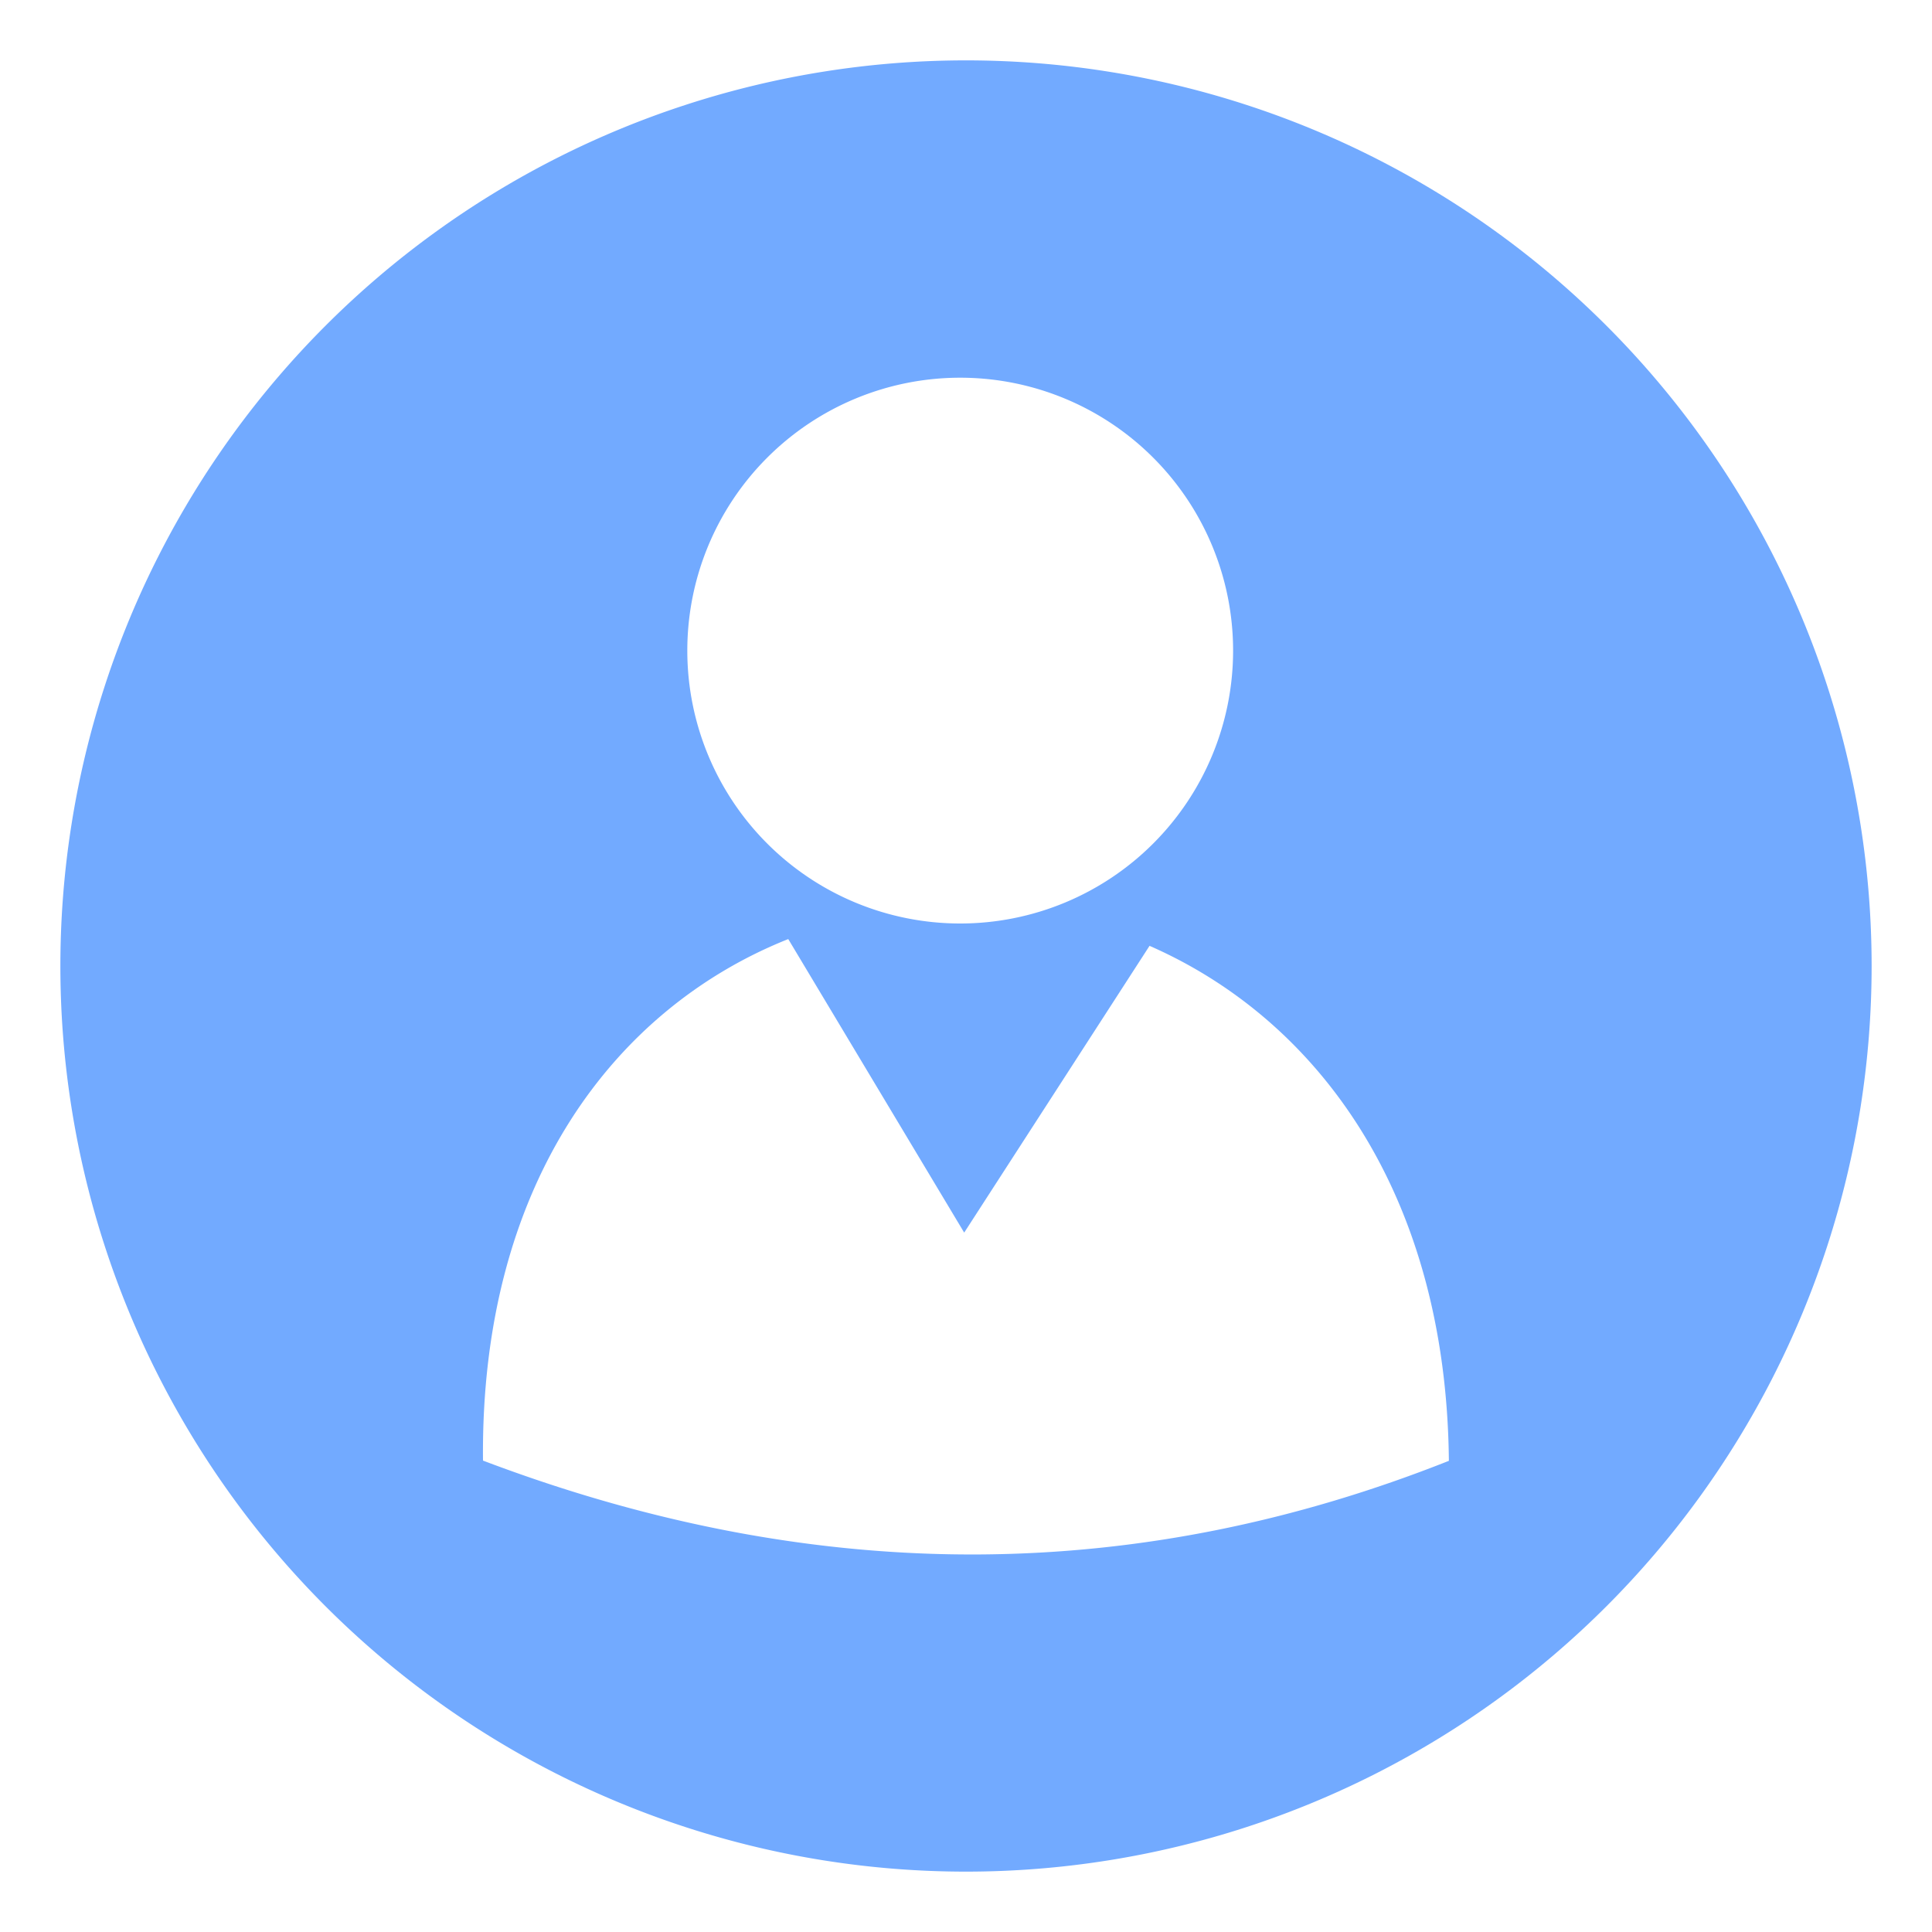 <svg xmlns="http://www.w3.org/2000/svg" class="icon" width="200" height="200" viewBox="0 0 1024 1024"><path d="M512 32a480 480 0 1 0 0 960 480 480 0 0 0 0-960zm-3.072 168.192a144.64 144.64 0 1 1 0 289.28 144.64 144.64 0 0 1 0-289.28zM256 774.144c-1.472-148.224 70.976-240.256 161.792-276.416l93.248 155.584 98.24-152c87.616 38.4 157.248 129.344 158.656 272.96-161.088 63.872-330.88 68.48-511.936-.128z" fill="#72aaff"/></svg>